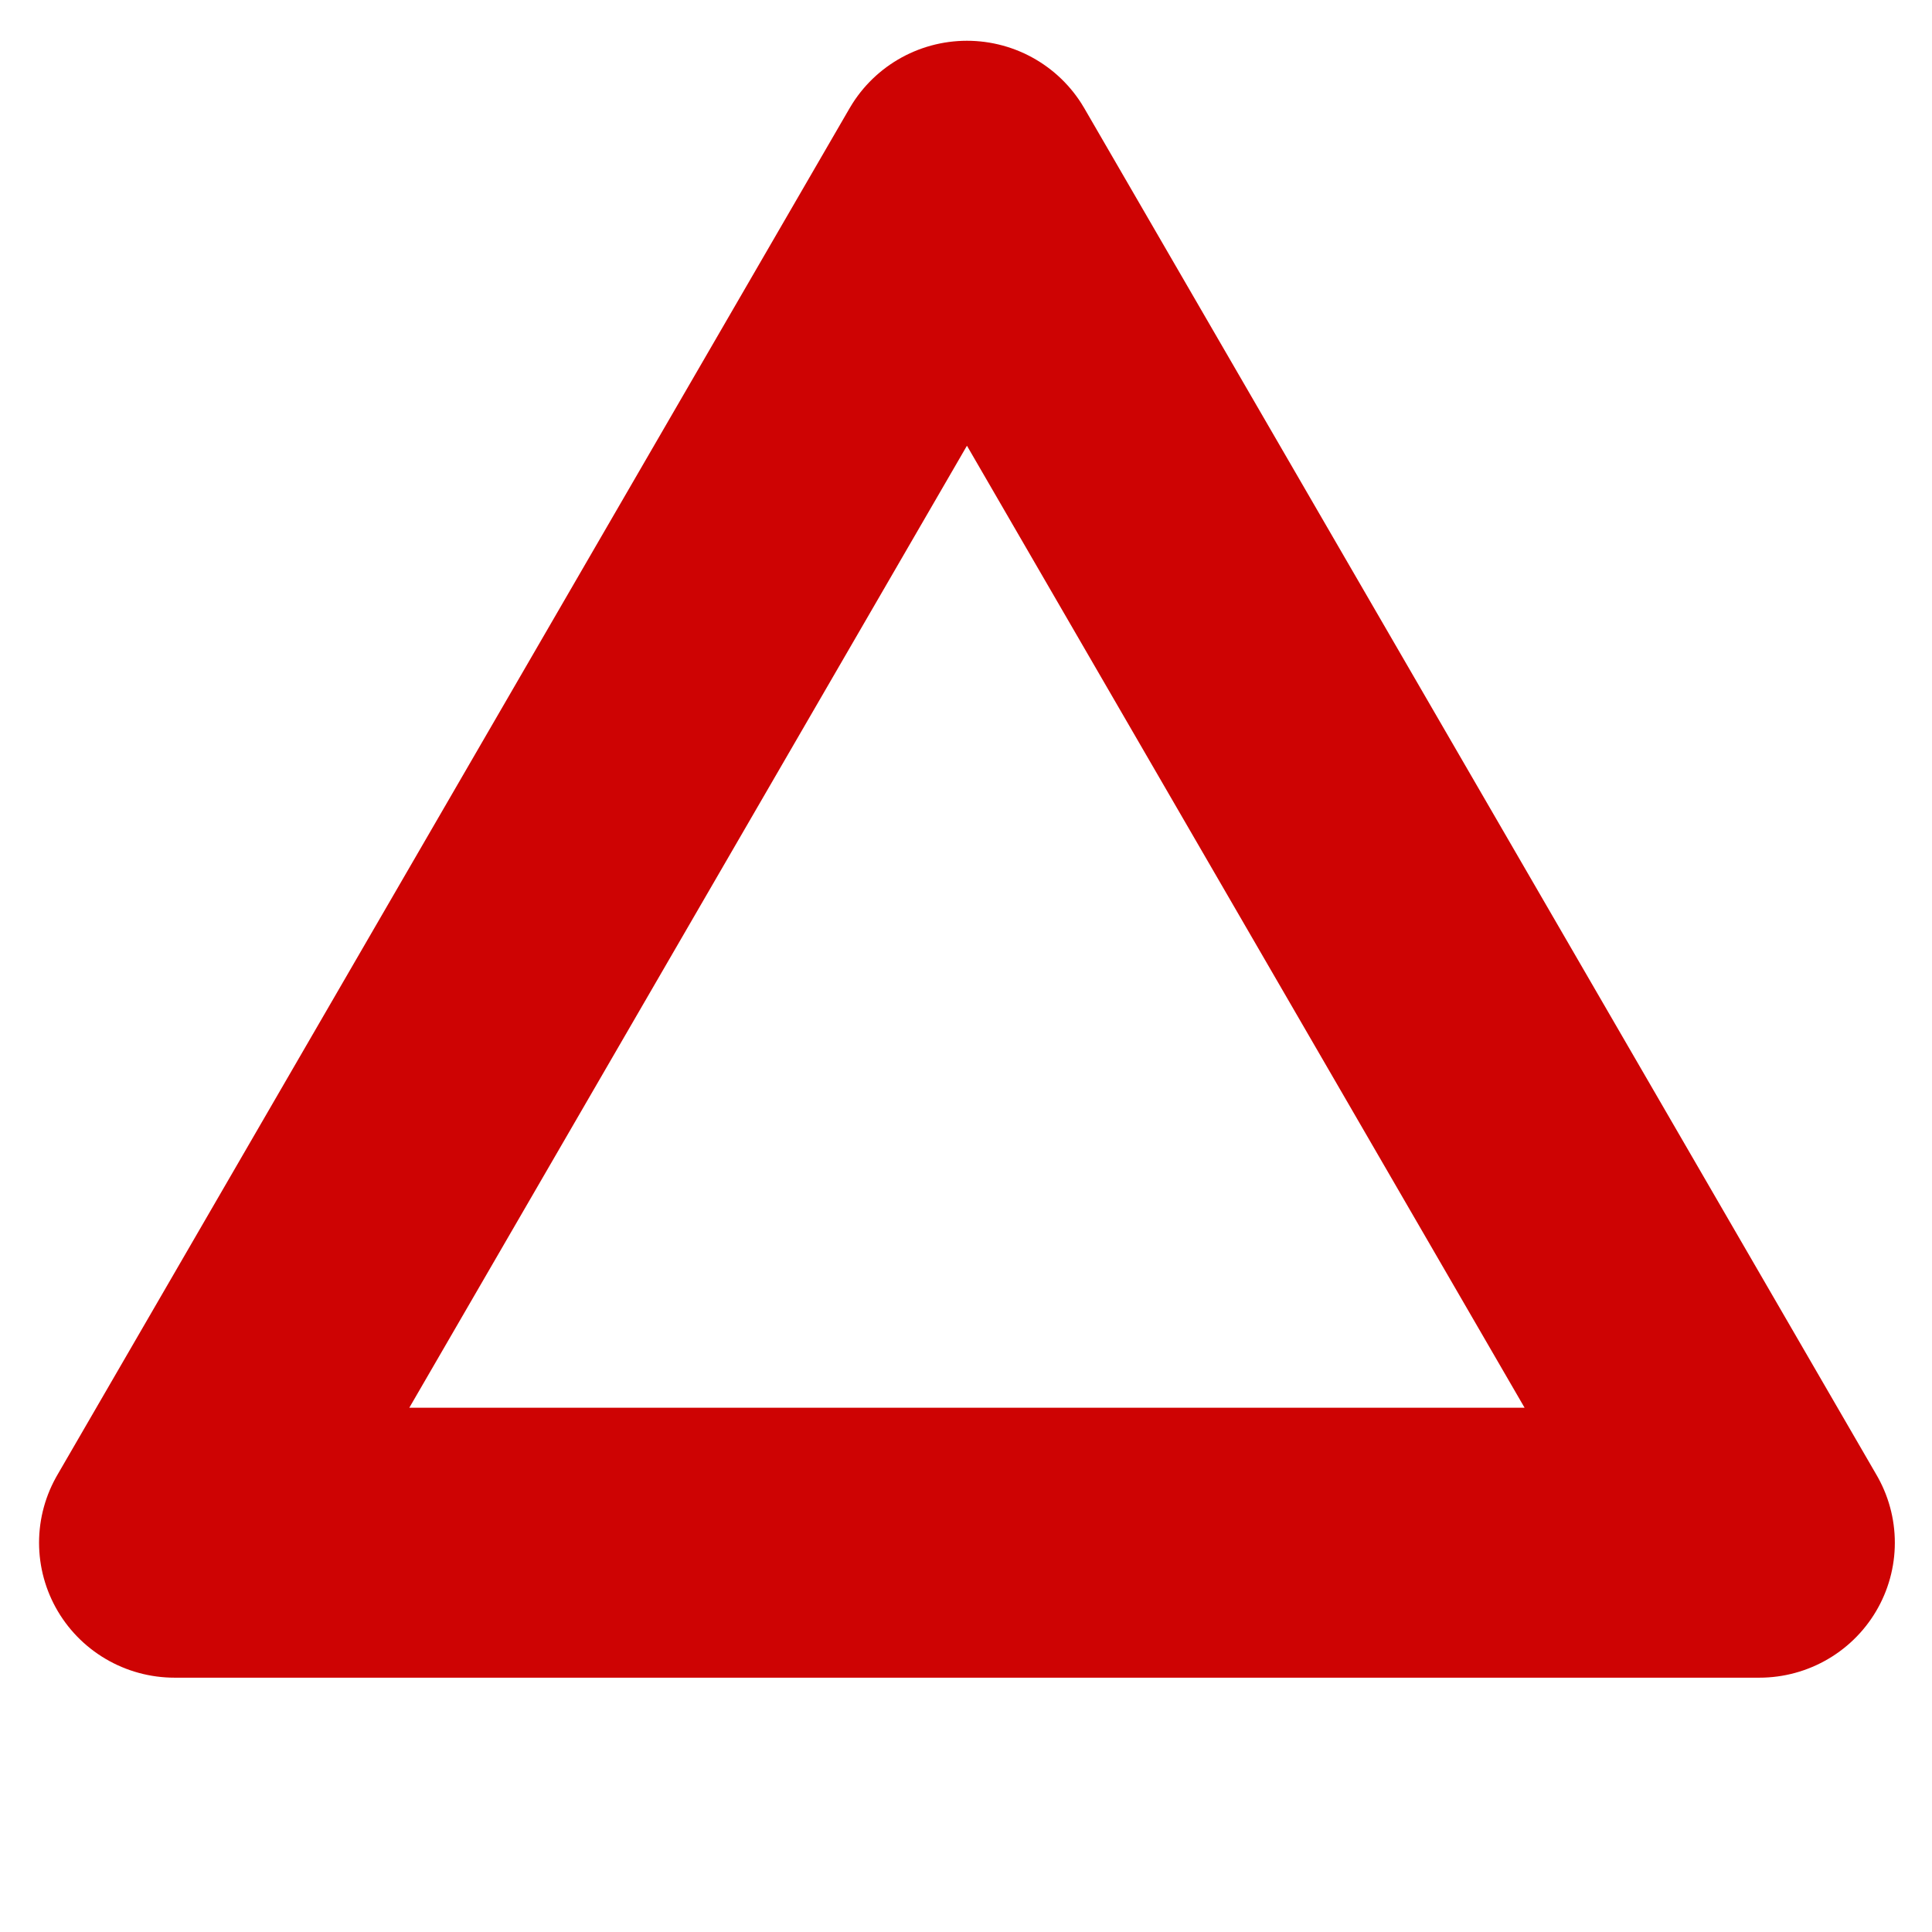 <svg version="1.1" viewBox="0 0 500 500" xmlns="http://www.w3.org/2000/svg"><g transform="matrix(.883 0 0 .883 29.233 5.457)" fill="none" stroke="#ce0303" stroke-width="79.281"><path transform="matrix(1.004 0 0 1 -.071 0)" d="m480.68 445.97-462.62-1e-5 231.31-400.64z" stroke-linejoin="round" stroke-width="79.126" style="paint-order:stroke markers fill"/></g></svg>
